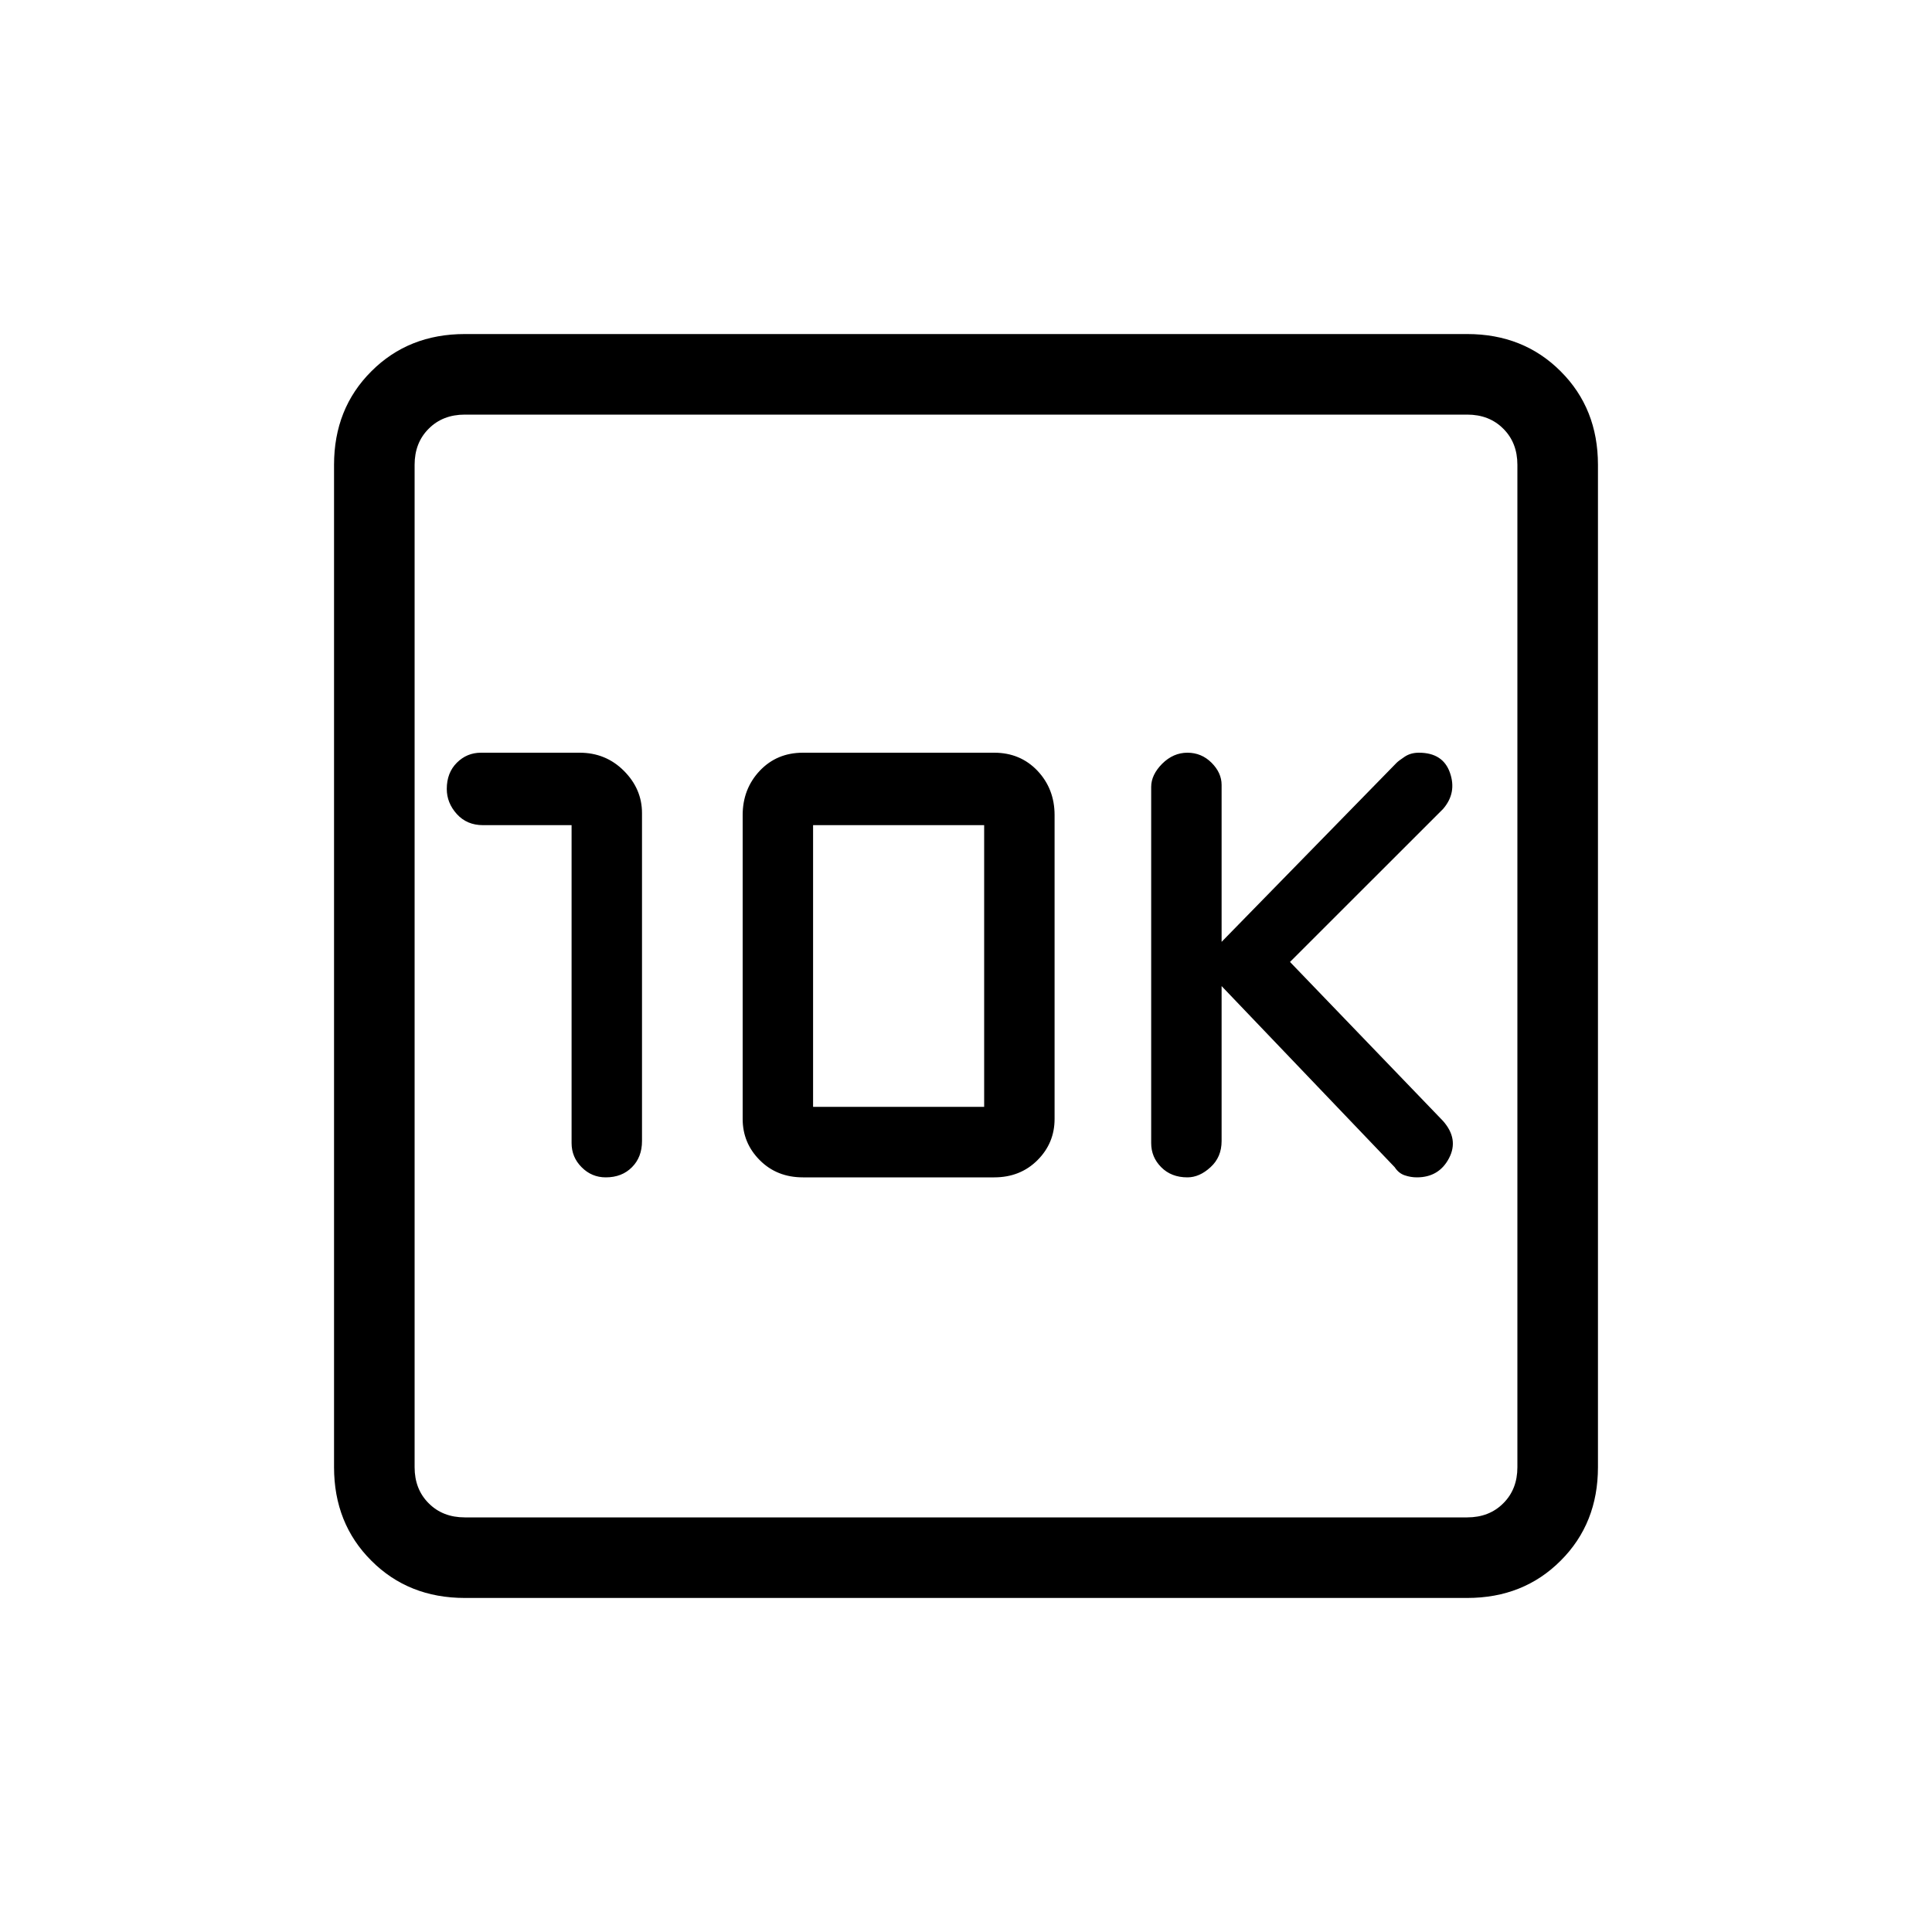<svg xmlns="http://www.w3.org/2000/svg" height="20" width="20"><path d="M12.292 12.188Q12.417 12.188 12.531 12.083Q12.646 11.979 12.646 11.812V10.208L14.438 12.083Q14.479 12.146 14.542 12.167Q14.604 12.188 14.667 12.188Q14.896 12.188 15 11.99Q15.104 11.792 14.938 11.604L13.354 9.958L14.938 8.375Q15.083 8.208 15.01 8Q14.938 7.792 14.688 7.792Q14.604 7.792 14.542 7.833Q14.479 7.875 14.458 7.896L12.646 9.75V8.125Q12.646 8 12.542 7.896Q12.438 7.792 12.292 7.792Q12.146 7.792 12.031 7.906Q11.917 8.021 11.917 8.146V11.833Q11.917 11.979 12.021 12.083Q12.125 12.188 12.292 12.188ZM5.917 8.542V11.833Q5.917 11.979 6.021 12.083Q6.125 12.188 6.271 12.188Q6.438 12.188 6.542 12.083Q6.646 11.979 6.646 11.812V8.417Q6.646 8.167 6.458 7.979Q6.271 7.792 6 7.792H4.979Q4.833 7.792 4.729 7.896Q4.625 8 4.625 8.167Q4.625 8.312 4.729 8.427Q4.833 8.542 5 8.542ZM8.312 12.188H10.292Q10.562 12.188 10.74 12.01Q10.917 11.833 10.917 11.583V8.438Q10.917 8.167 10.74 7.979Q10.562 7.792 10.292 7.792H8.312Q8.042 7.792 7.865 7.979Q7.688 8.167 7.688 8.438V11.583Q7.688 11.833 7.865 12.01Q8.042 12.188 8.312 12.188ZM8.417 11.458V8.542H10.188V11.458ZM4.812 16.542Q4.229 16.542 3.844 16.156Q3.458 15.771 3.458 15.188V4.812Q3.458 4.229 3.844 3.844Q4.229 3.458 4.812 3.458H15.188Q15.771 3.458 16.156 3.844Q16.542 4.229 16.542 4.812V15.188Q16.542 15.771 16.156 16.156Q15.771 16.542 15.188 16.542ZM4.812 15.708H15.188Q15.417 15.708 15.562 15.562Q15.708 15.417 15.708 15.188V4.812Q15.708 4.583 15.562 4.438Q15.417 4.292 15.188 4.292H4.812Q4.583 4.292 4.438 4.438Q4.292 4.583 4.292 4.812V15.188Q4.292 15.417 4.438 15.562Q4.583 15.708 4.812 15.708ZM4.292 4.292Q4.292 4.292 4.292 4.438Q4.292 4.583 4.292 4.812V15.188Q4.292 15.417 4.292 15.562Q4.292 15.708 4.292 15.708Q4.292 15.708 4.292 15.562Q4.292 15.417 4.292 15.188V4.812Q4.292 4.583 4.292 4.438Q4.292 4.292 4.292 4.292Z"/></svg>